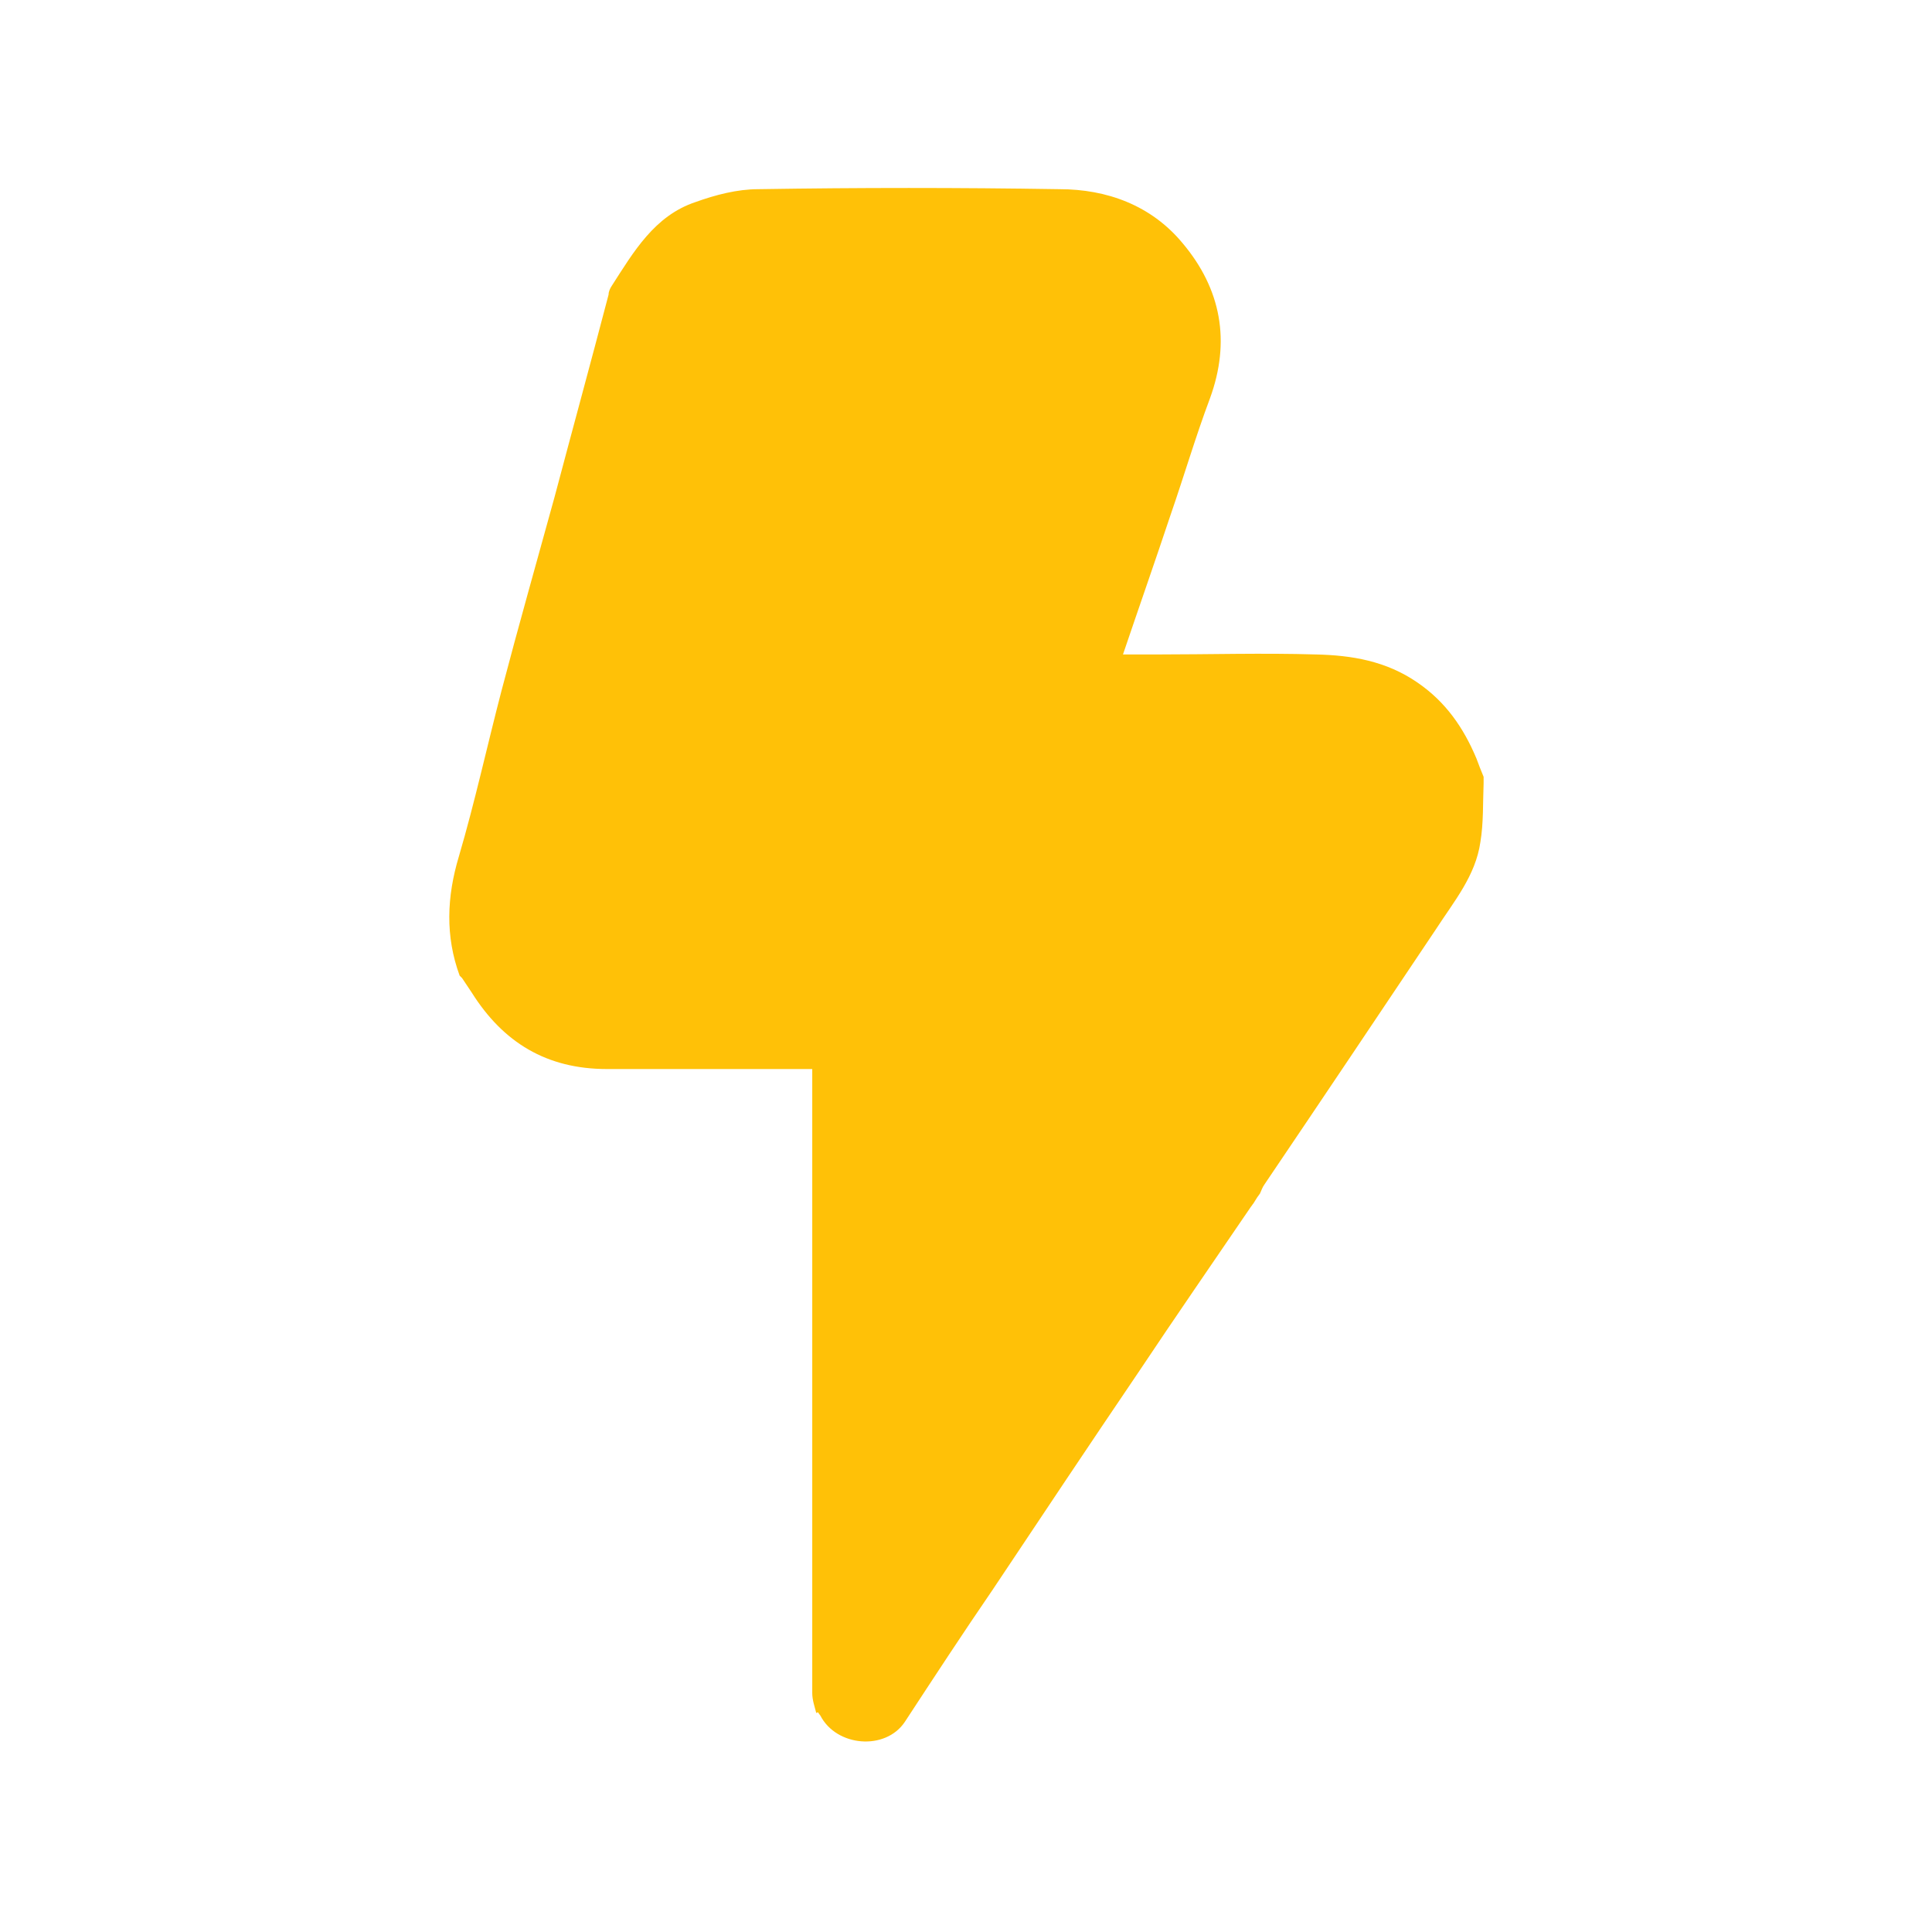 <svg id="uuid-199e2e53-65a4-4cdb-ba7a-89ade49bdfdc" xmlns="http://www.w3.org/2000/svg" viewBox="0 0 24 24"><path d="m10.14,21.28c-.02-.08-.05-.16-.05-.25,0-2.5,0-5,0-7.51v-.24c-.06,0-.12,0-.18,0-.79,0-1.58,0-2.37,0-.75,0-1.29-.33-1.68-.95-.04-.06-.08-.12-.12-.18-.01-.01-.02-.02-.03-.03-.18-.49-.16-.98-.01-1.48.2-.68.35-1.37.53-2.06.21-.8.44-1.61.66-2.41.22-.83.45-1.67.67-2.51,0-.04.02-.08.04-.11.27-.42.53-.87,1.04-1.04.25-.09.52-.16.78-.16,1.25-.02,2.49-.02,3.74,0,.59,0,1.14.2,1.53.67.48.57.6,1.22.34,1.93-.18.48-.32.96-.49,1.45-.19.57-.39,1.14-.59,1.73h.41c.66,0,1.33-.02,1.99,0,.44.01.87.08,1.26.35.35.24.57.56.73.94.03.08.06.16.09.23,0,.03,0,.06,0,.08-.01.24,0,.49-.04.73-.06.42-.33.74-.55,1.08-.71,1.06-1.42,2.12-2.13,3.17-.03.04-.04.08-.06.12-.01.01-.02.03-.03.04-.02.03-.03.05-.05.08-.01.01-.02.03-.03.04-.47.69-.94,1.37-1.4,2.06-.61.9-1.21,1.8-1.81,2.7-.37.54-.73,1.09-1.09,1.64-.24.36-.85.31-1.05-.08-.01-.01-.02-.03-.03-.04Z" style="fill:#ffc107;"/></svg>